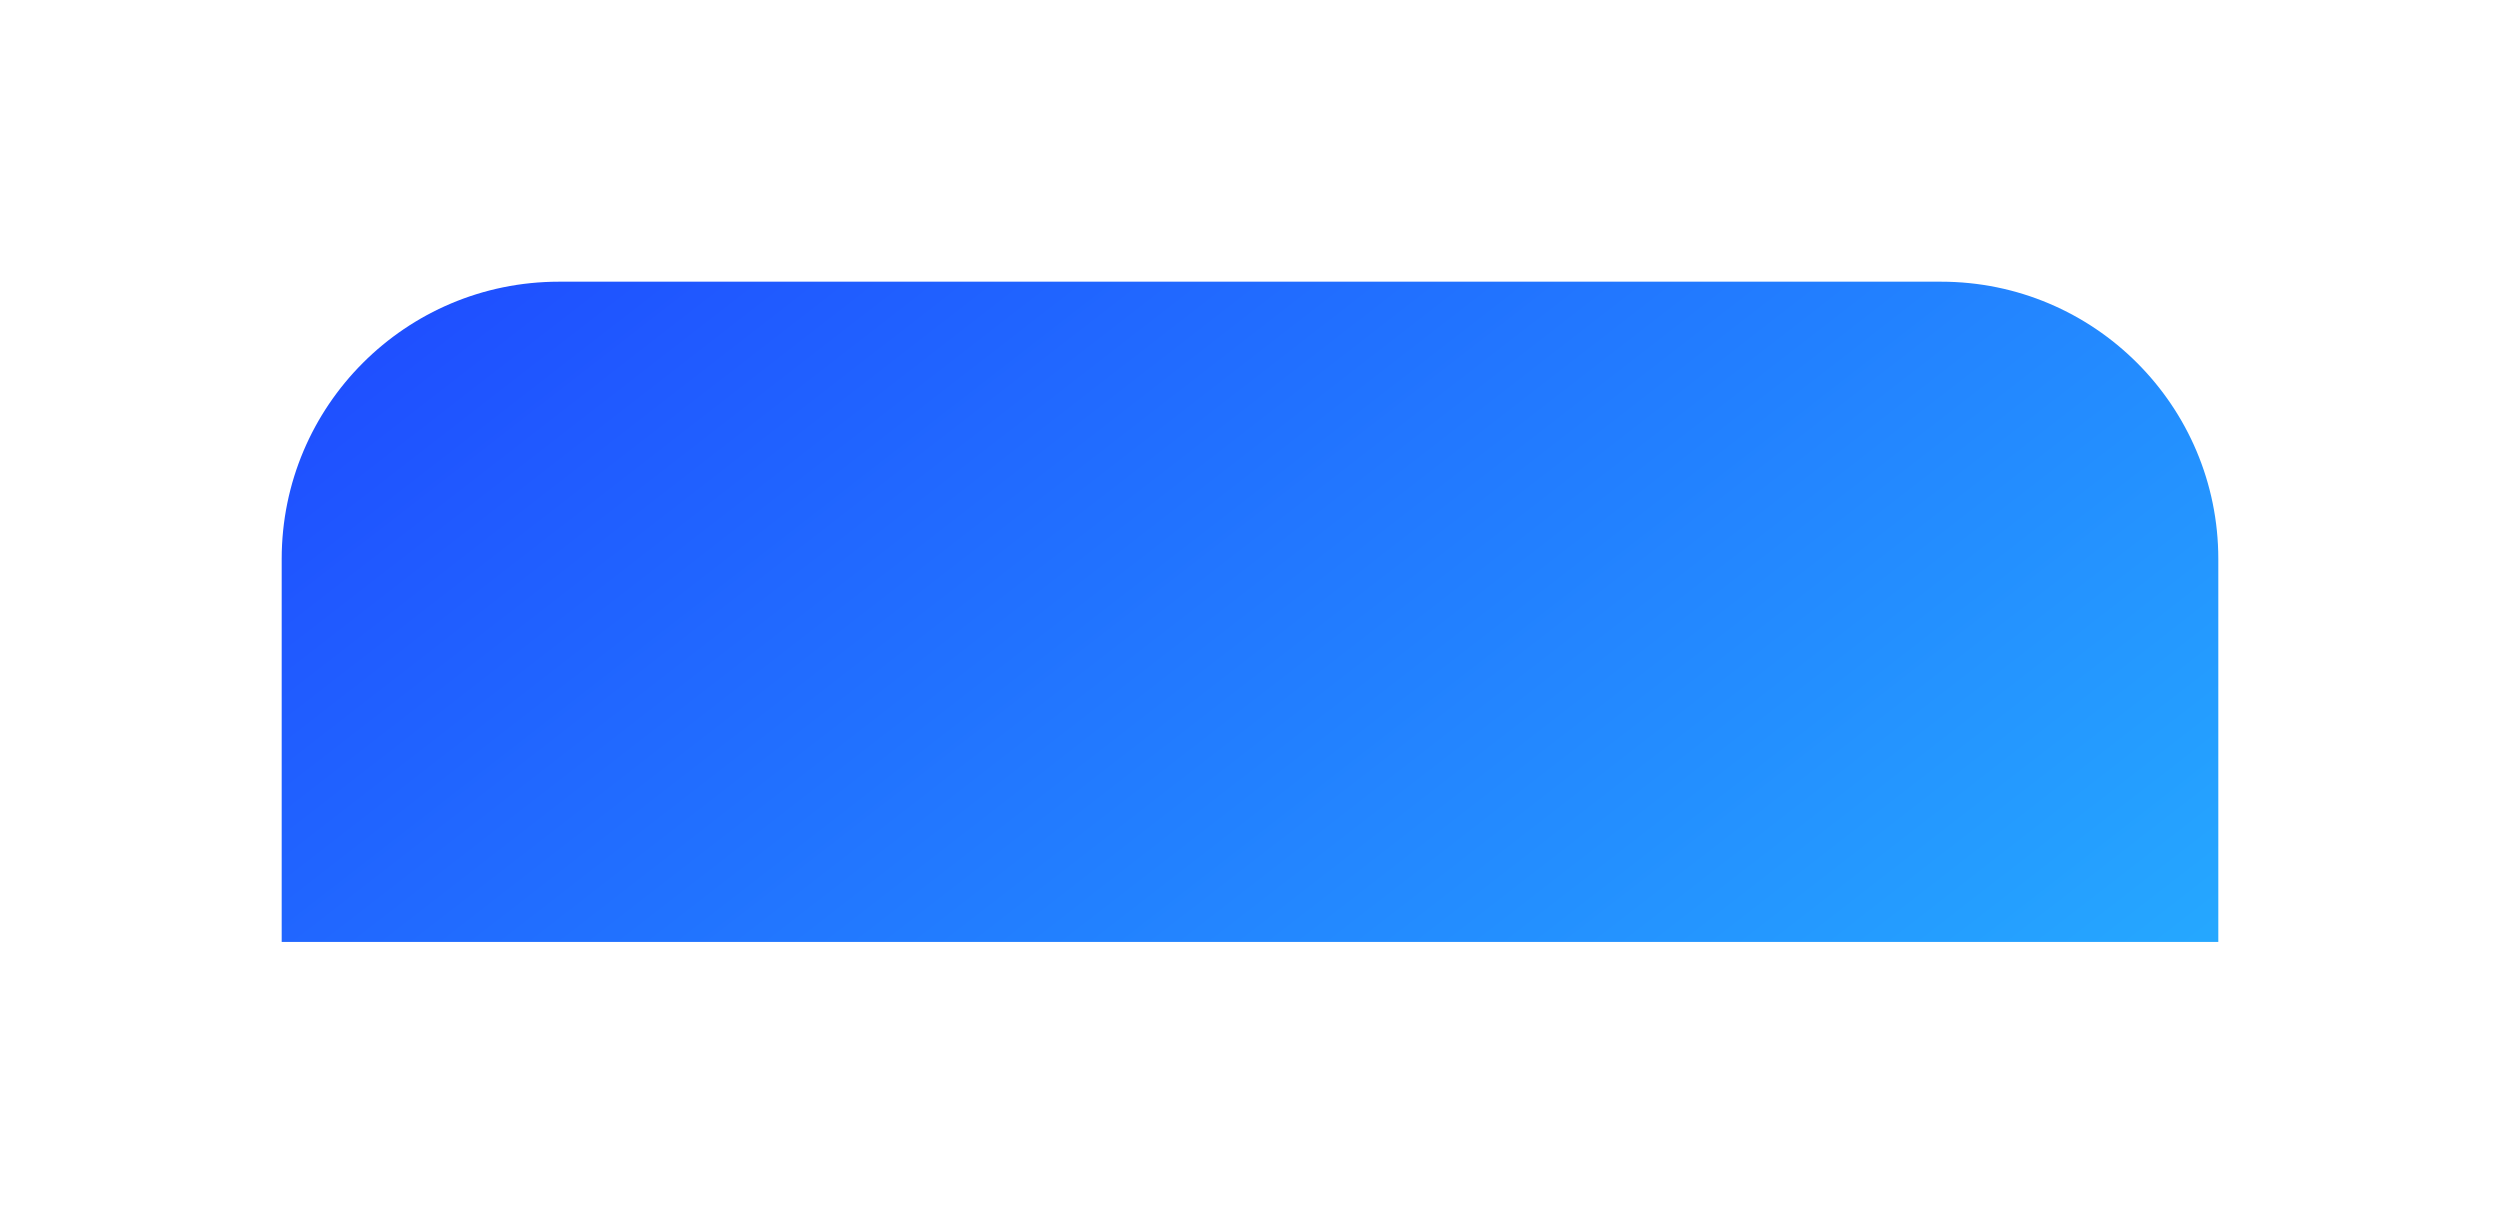 <svg width="284" height="139" viewBox="0 0 284 139" fill="none" xmlns="http://www.w3.org/2000/svg">
<g id="Subtract" filter="url(#filter0_d_388_349)">
<path fill-rule="evenodd" clip-rule="evenodd" d="M27 97V53.5C27 36.103 41.103 22 58.5 22H215.5C232.897 22 247 36.103 247 53.5V97H27Z" fill="url(#paint0_linear_388_349)"/>
</g>
<defs>
<filter id="filter0_d_388_349" x="0" y="0" width="284" height="139" filterUnits="userSpaceOnUse" color-interpolation-filters="sRGB">
<feFlood flood-opacity="0" result="BackgroundImageFix"/>
<feColorMatrix in="SourceAlpha" type="matrix" values="0 0 0 0 0 0 0 0 0 0 0 0 0 0 0 0 0 0 127 0" result="hardAlpha"/>
<feOffset dx="5" dy="10"/>
<feGaussianBlur stdDeviation="16"/>
<feComposite in2="hardAlpha" operator="out"/>
<feColorMatrix type="matrix" values="0 0 0 0 0 0 0 0 0 0 0 0 0 0 0 0 0 0 0.25 0"/>
<feBlend mode="normal" in2="BackgroundImageFix" result="effect1_dropShadow_388_349"/>
<feBlend mode="normal" in="SourceGraphic" in2="effect1_dropShadow_388_349" result="shape"/>
</filter>
<linearGradient id="paint0_linear_388_349" x1="68.643" y1="233.644" x2="-41.149" y2="92.191" gradientUnits="userSpaceOnUse">
<stop stop-color="#25A7FF"/>
<stop offset="1" stop-color="#1F50FF"/>
</linearGradient>
</defs>
</svg>
